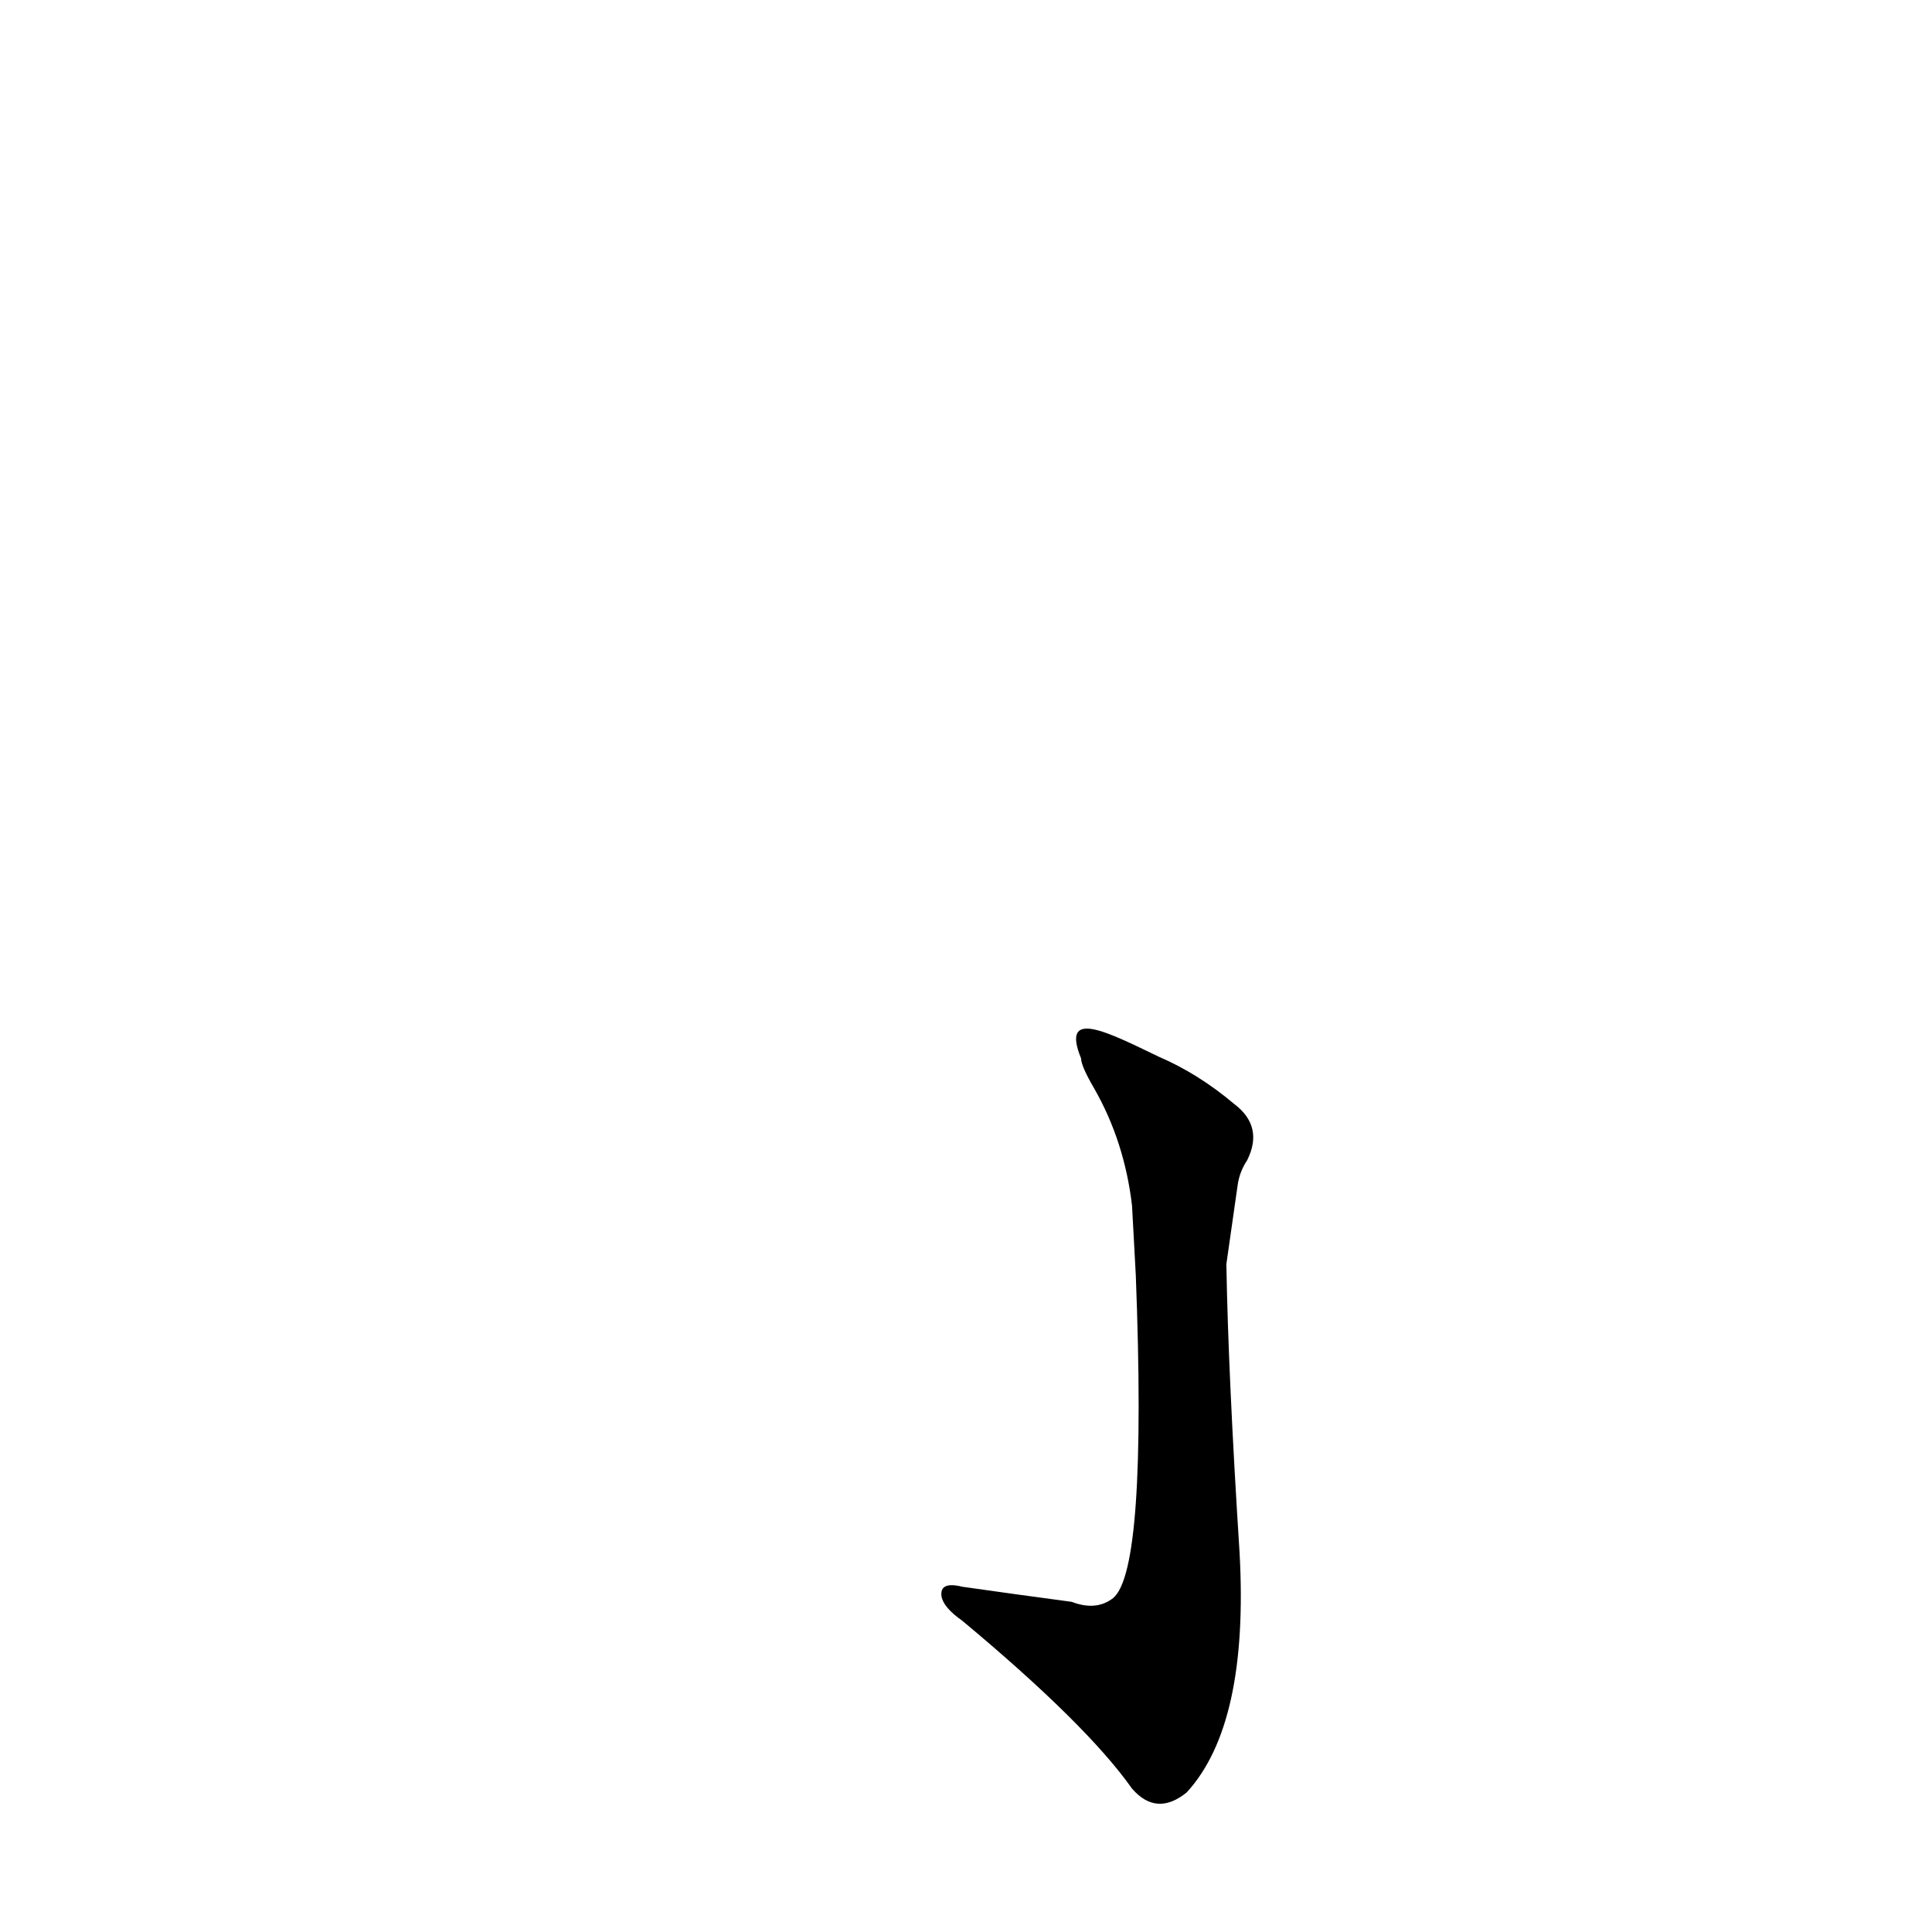 <?xml version='1.0' encoding='utf-8'?>
<svg xmlns="http://www.w3.org/2000/svg" version="1.1" viewBox="0 0 1024 1024"><g transform="scale(1, -1) translate(0, -900)"><path d="M 568 51 Q 538 55 510 59 Q 498 62 499 54 Q 500 48 510 41 Q 576 -14 600 -48 Q 613 -63 629 -50 Q 662 -14 657 77 Q 651 171 650 230 L 656 272 Q 657 279 661 285 Q 670 303 654 315 Q 635 331 614 340 C 587 353 562 366 573 339 Q 573 335 580 323 Q 596 295 600 261 L 602 224 Q 608 68 590 53 Q 581 46 568 51 Z" fill="black" /></g></svg>